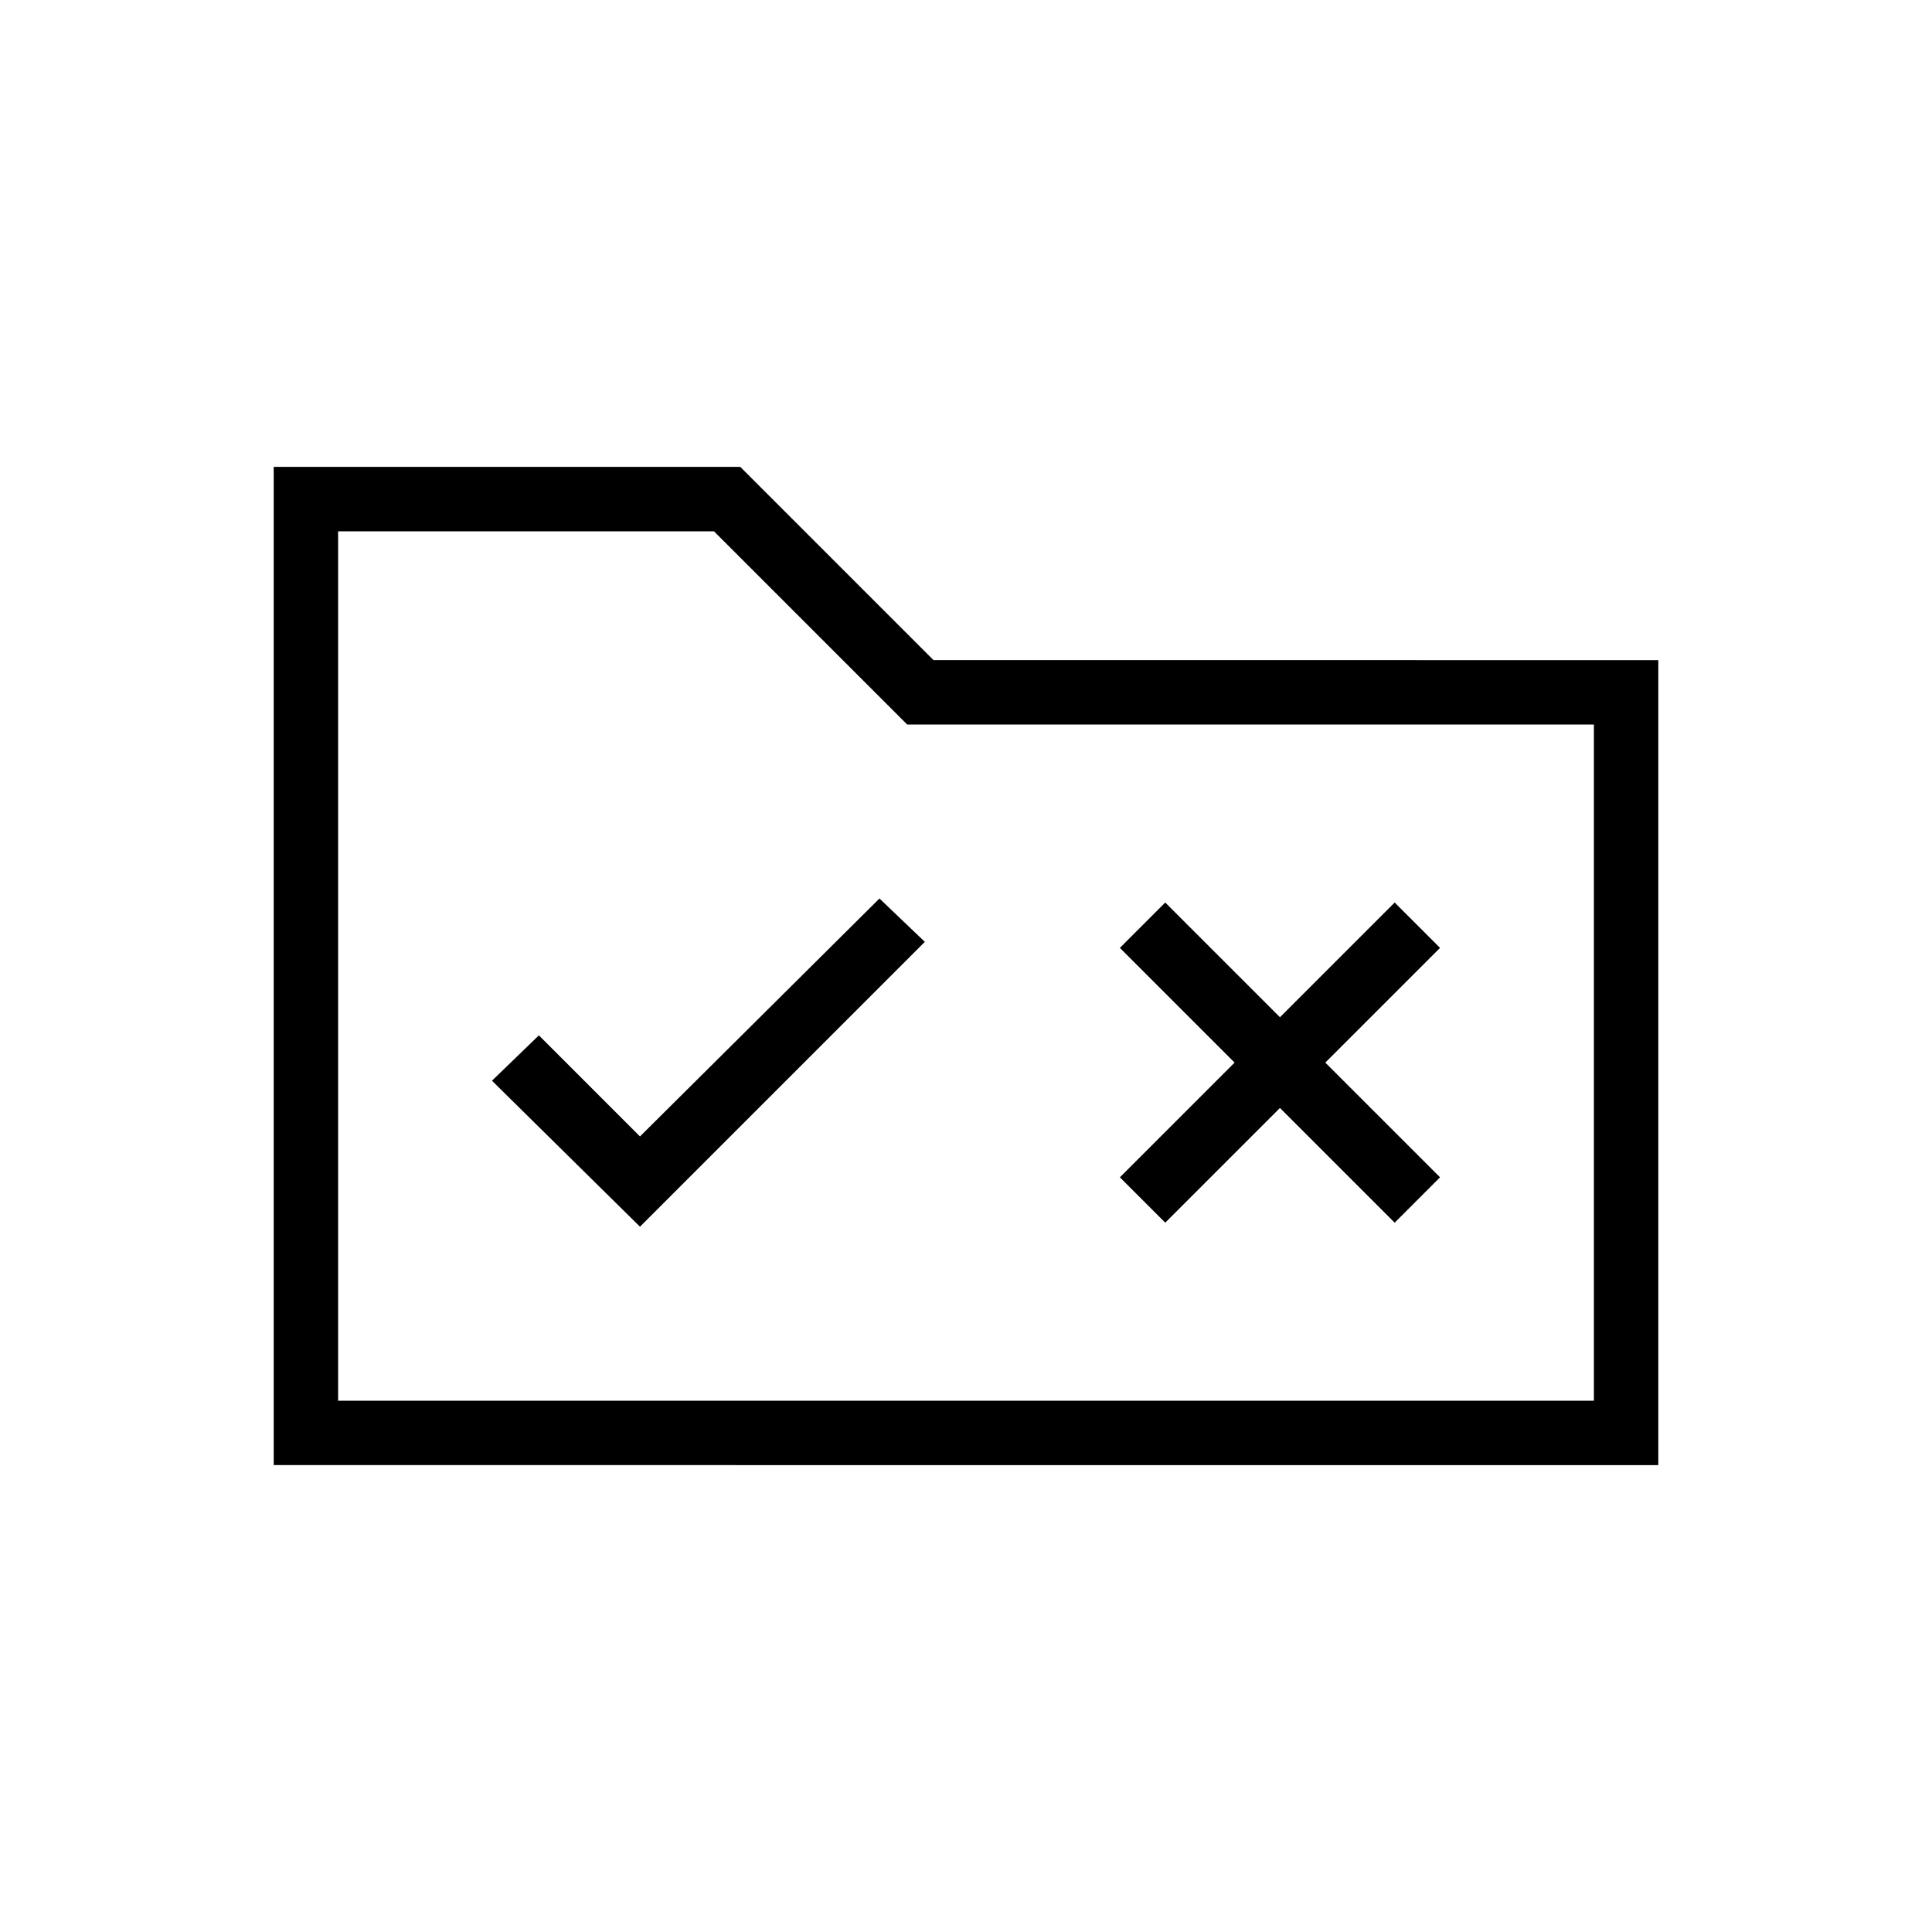 <svg xmlns="http://www.w3.org/2000/svg" height="20" viewBox="0 -960 960 960" width="20"><path d="M136-232v-496h231.85l96 96H824v400H136Zm32-32h624v-336H450.77l-96-96H168v432Zm0 0v-432 432Zm150-86.46L459.54-492 437-513.54 318-395.31l-50.23-50.23L244.46-423 318-350.46Zm261-2 57-57 57 57L715.54-375l-57-57 57-57L693-511.54l-57 57-57-57L556.46-489l57 57-57 57L579-352.46Z"/></svg>